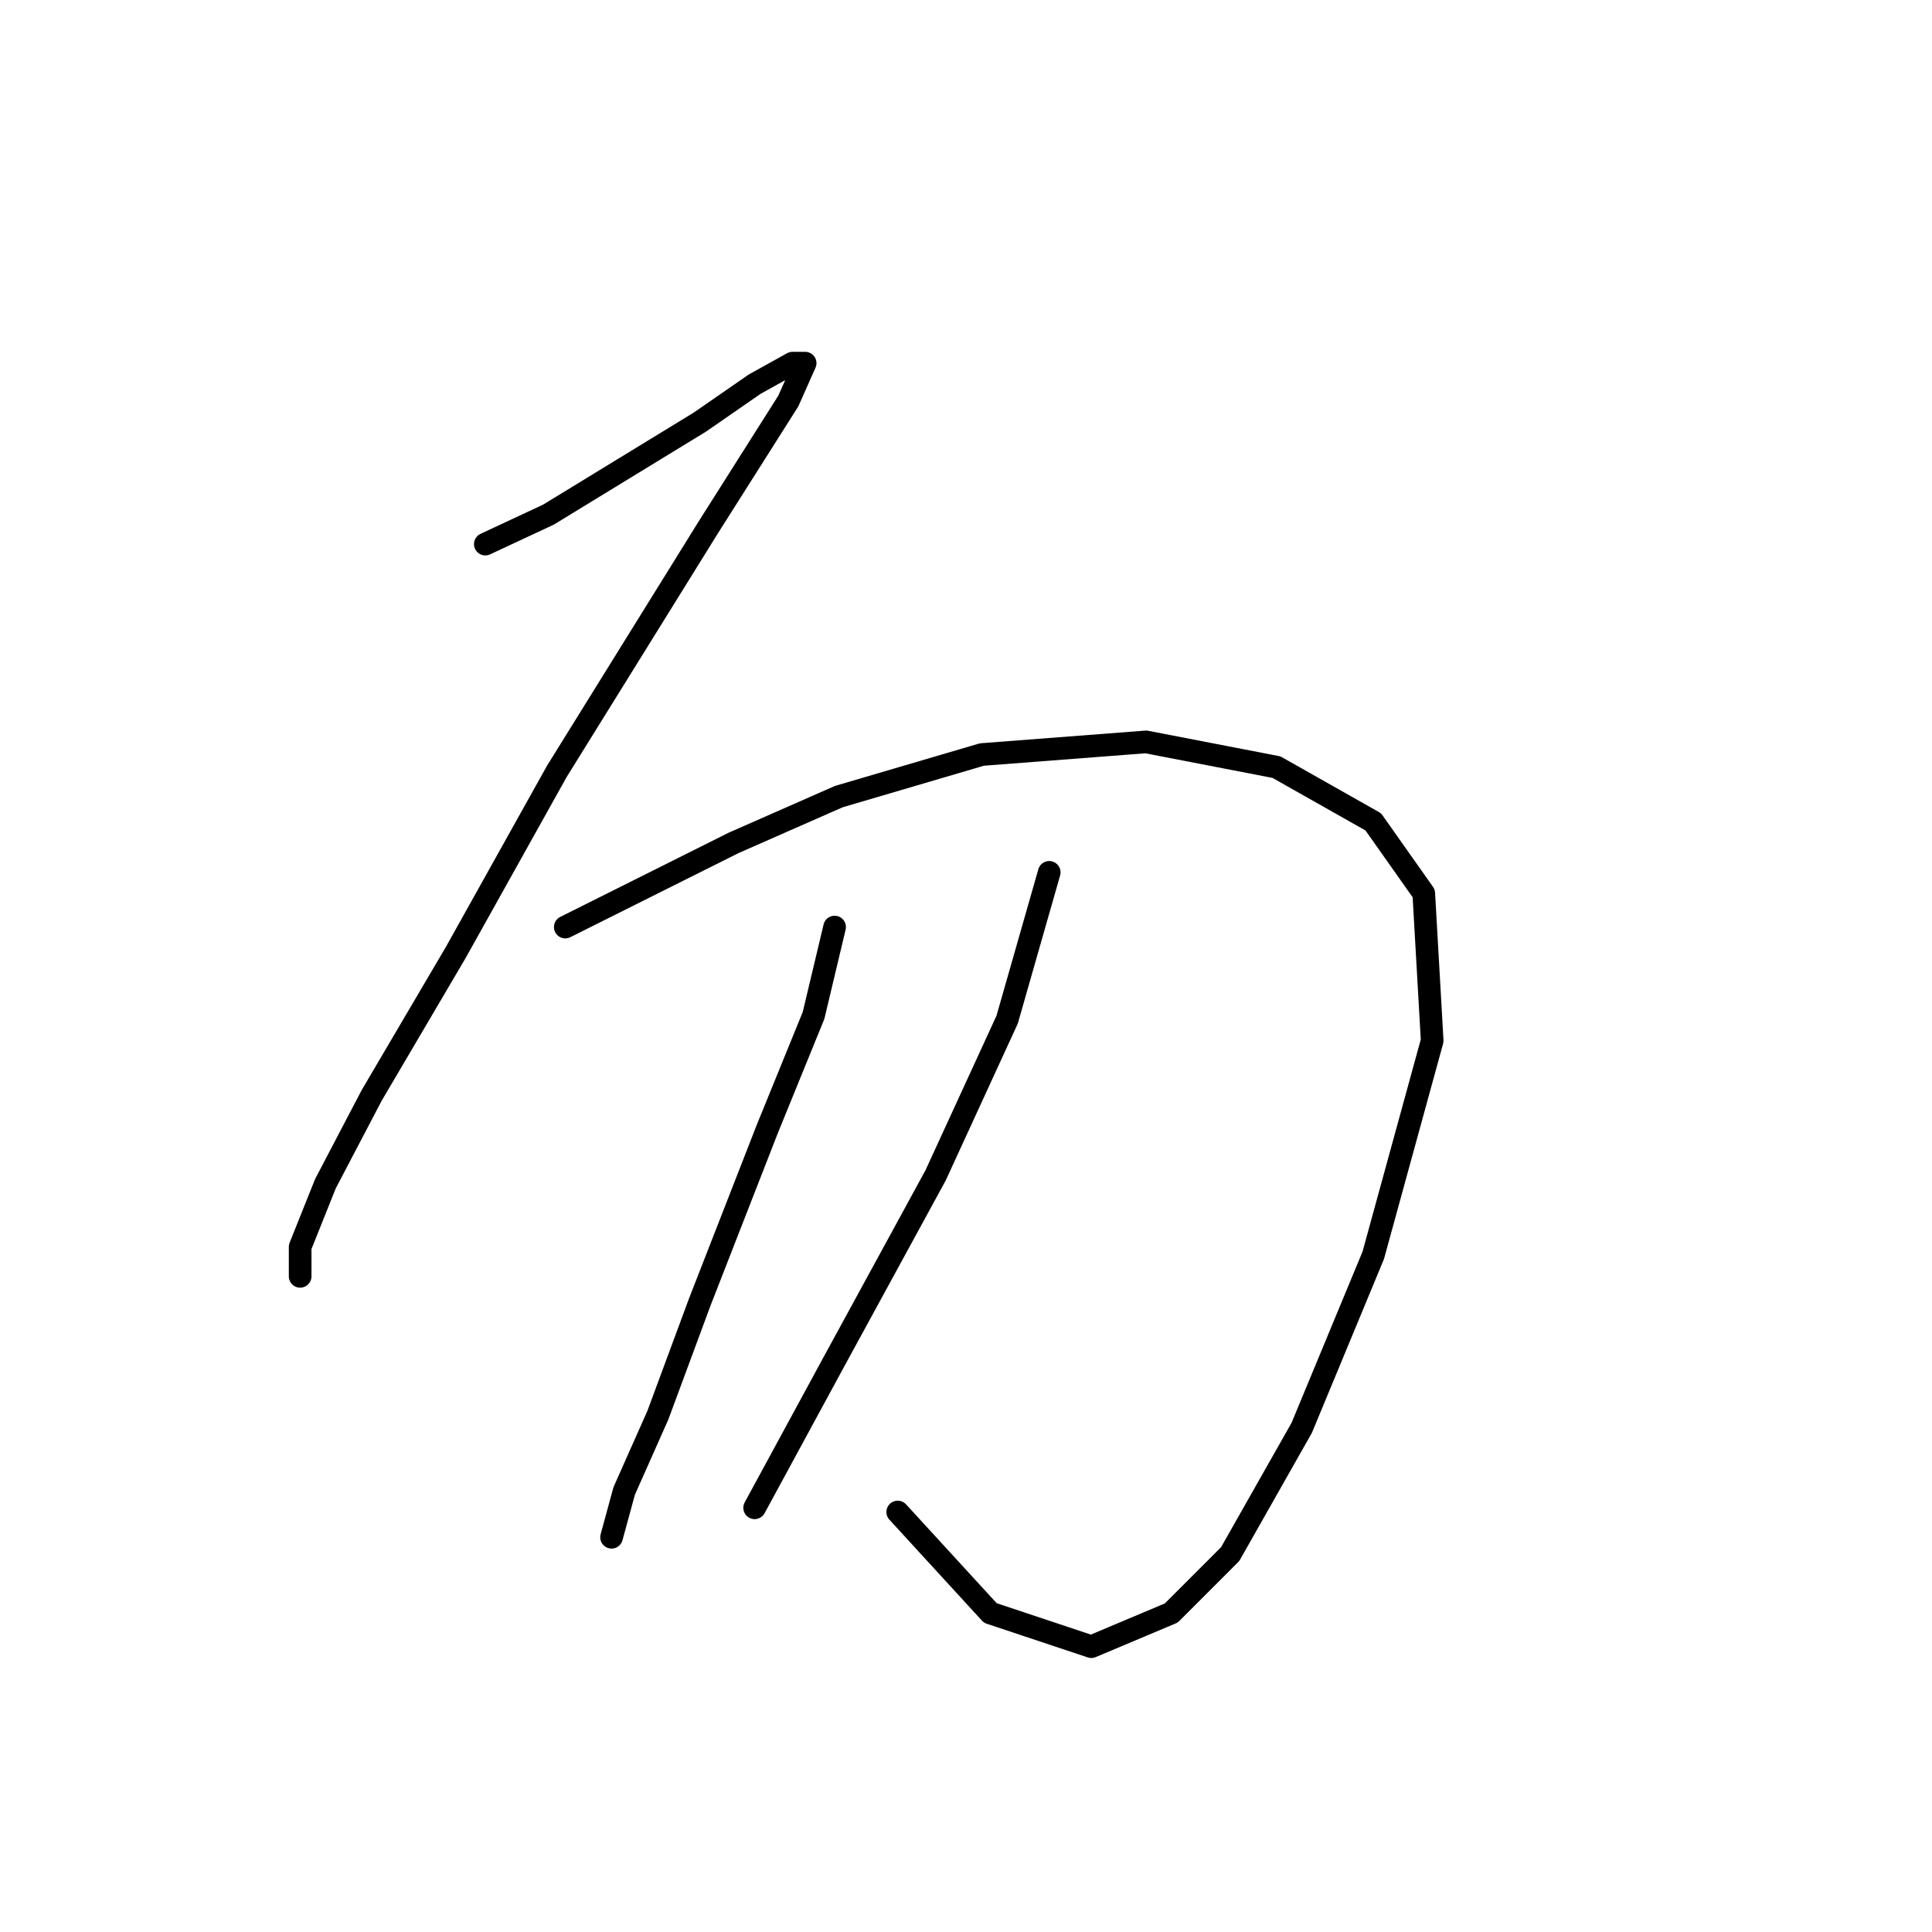 <?xml version="1.0" standalone="no"?>
    <svg width="256" height="256" xmlns="http://www.w3.org/2000/svg" version="1.1">
    <polyline stroke="black" stroke-width="3" stroke-linecap="round" fill="transparent" stroke-linejoin="round" points="64.307 72.097 72.671 68.193 82.708 62.059 92.745 55.926 99.994 50.907 105.013 48.119 106.686 48.119 104.455 53.137 93.86 69.866 73.786 102.208 60.403 126.186 49.251 145.145 43.117 156.855 39.771 165.219 39.771 169.123 39.771 169.123 " />
        <polyline stroke="black" stroke-width="3" stroke-linecap="round" fill="transparent" stroke-linejoin="round" points="74.901 122.84 87.169 116.706 97.206 111.688 111.147 105.554 130.106 99.978 151.853 98.305 169.139 101.65 181.964 108.9 188.656 118.379 189.771 137.896 181.964 166.334 172.485 189.197 163.005 205.925 155.199 213.732 144.604 218.193 131.221 213.732 118.953 200.349 118.953 200.349 " />
        <polyline stroke="black" stroke-width="3" stroke-linecap="round" fill="transparent" stroke-linejoin="round" points="110.589 122.84 107.801 134.55 101.667 149.606 92.745 172.468 87.169 187.524 82.708 197.561 81.035 203.695 81.035 203.695 " />
        <polyline stroke="black" stroke-width="3" stroke-linecap="round" fill="transparent" stroke-linejoin="round" points="139.028 115.591 133.452 135.108 123.972 155.74 110.589 180.275 99.994 199.792 99.994 199.792 " />
        </svg>